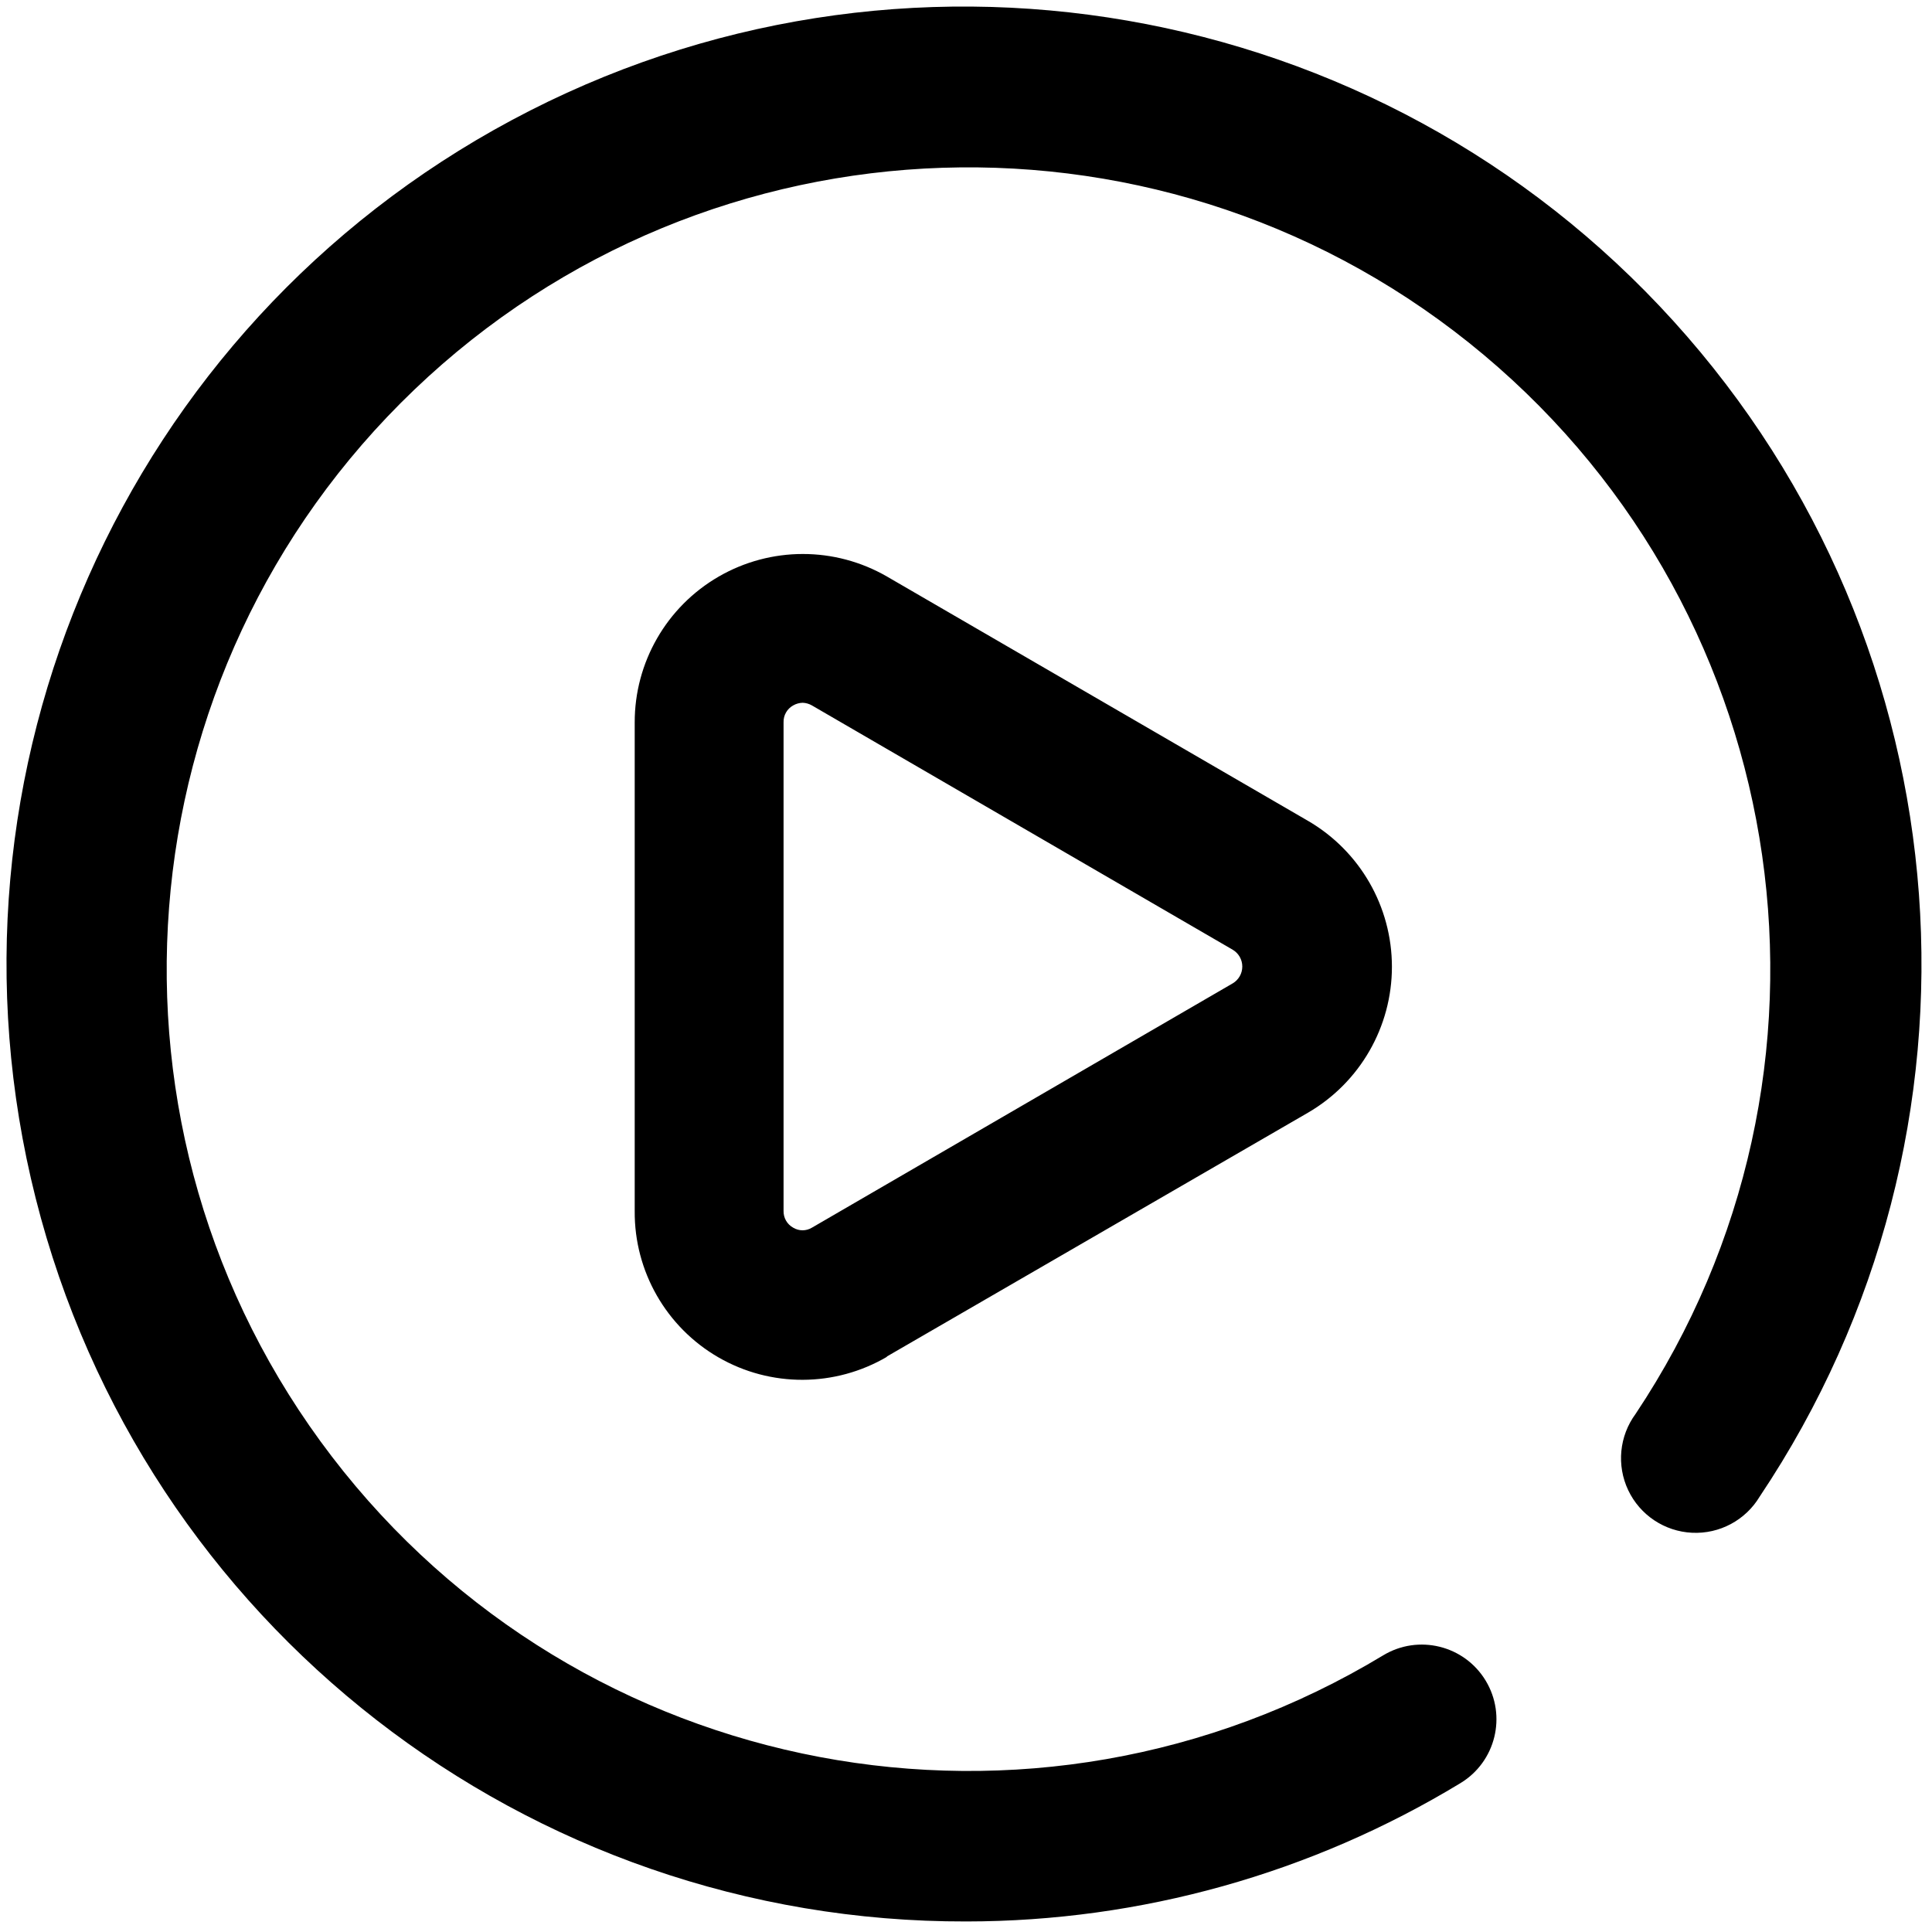 <?xml version="1.0" encoding="UTF-8"?>
<svg width="88px" height="88px" viewBox="0 0 88 88" version="1.1" xmlns="http://www.w3.org/2000/svg" xmlns:xlink="http://www.w3.org/1999/xlink">
    <!-- Generator: Sketch 52.5 (67469) - http://www.bohemiancoding.com/sketch -->
    <title>ui-video-play-button</title>
    <desc>Created with Sketch.</desc>
    <g id="Page-1" stroke="none" stroke-width="1" fill="none" fill-rule="evenodd">
        <g id="ui-video-play-button" fill="#000000" fill-rule="nonzero">
            <path d="M44.02,87.52 C24.003,87.57 6.521,73.986 1.625,54.577 C-3.271,35.167 5.675,14.917 23.321,5.466 C40.968,-3.984 62.782,-0.208 76.224,14.624 C89.667,29.457 91.286,51.536 80.15,68.17 C79.505,69.244 78.321,69.877 77.069,69.815 C75.817,69.754 74.7,69.009 74.163,67.877 C73.626,66.744 73.756,65.408 74.5,64.4 C84.828,48.907 81.846,28.124 67.578,16.159 C53.31,4.195 32.325,4.881 18.87,17.752 C5.414,30.623 3.796,51.557 15.114,66.342 C26.433,81.128 47.063,85.03 63,75.4 C64.607,74.428 66.698,74.943 67.67,76.55 C68.642,78.157 68.127,80.248 66.52,81.22 C59.737,85.336 51.955,87.515 44.02,87.52 Z M40.39,61.79 L59.58,50.68 C61.945,49.303 63.4,46.772 63.4,44.035 C63.4,41.298 61.945,38.767 59.58,37.39 L40.4,26.26 C38.027,24.89 35.104,24.892 32.733,26.264 C30.362,27.636 28.904,30.17 28.91,32.91 L28.91,55.16 C28.889,57.906 30.345,60.451 32.722,61.825 C35.099,63.199 38.032,63.189 40.4,61.8 L40.39,61.79 Z M36.98,32.13 L56.15,43.26 C56.42,43.42 56.585,43.711 56.585,44.025 C56.585,44.339 56.42,44.63 56.15,44.79 L36.98,55.92 C36.719,56.078 36.391,56.078 36.13,55.92 C35.85,55.766 35.681,55.469 35.69,55.15 L35.69,32.9 C35.681,32.581 35.85,32.284 36.13,32.13 C36.261,32.055 36.409,32.014 36.56,32.01 C36.708,32.016 36.852,32.057 36.98,32.13 Z" id="Shape"></path>
        </g>
    </g>
</svg>